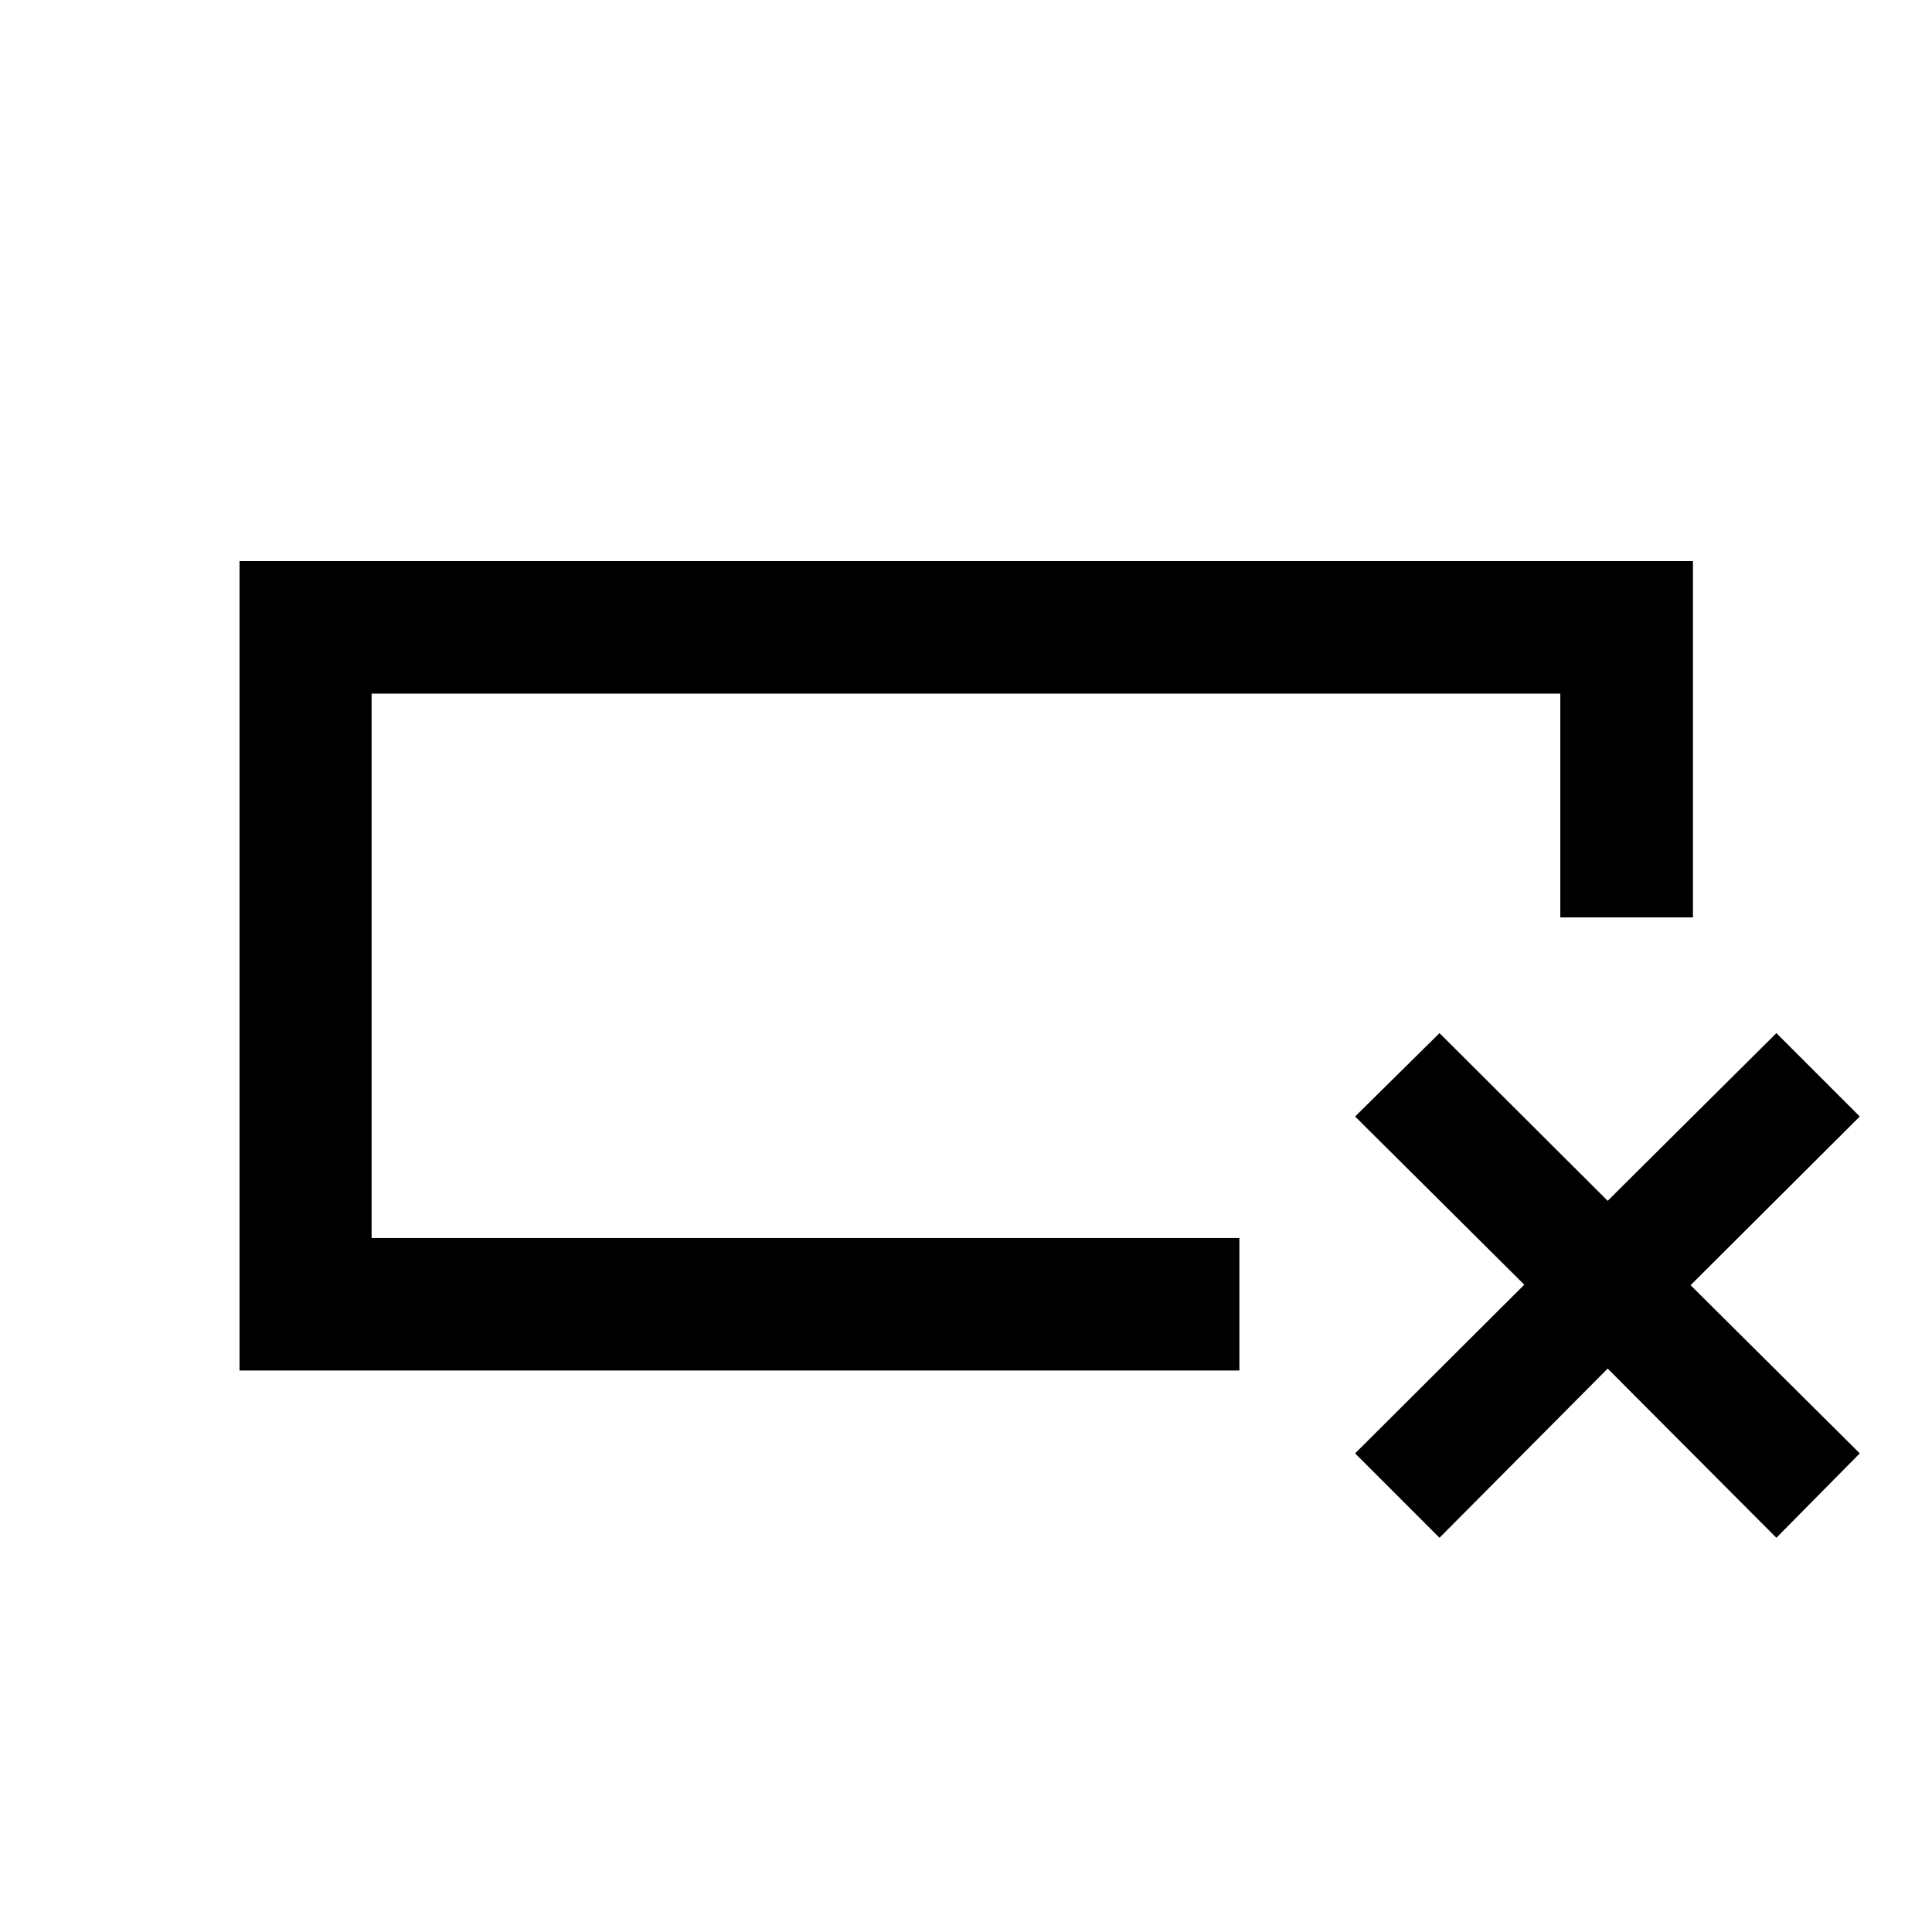 <svg xmlns="http://www.w3.org/2000/svg" height="48" viewBox="0 -960 960 960" width="48"><path d="M615.848-279.022H119.022v-402.196h722.196v177.066h-65.914v-111.196H184.652v270.478h431.196v65.848Zm-431.196-65.63v-270.696 270.696Zm488.696 106.826 84.065-83.815-84.065-83.576 41.935-41.435 83.565 83.326 83.826-83.326 41.435 41.435-84.065 83.826 84.065 83.565-41.435 41.935-83.826-84.065-83.565 84.065-41.935-41.935Z"/></svg>